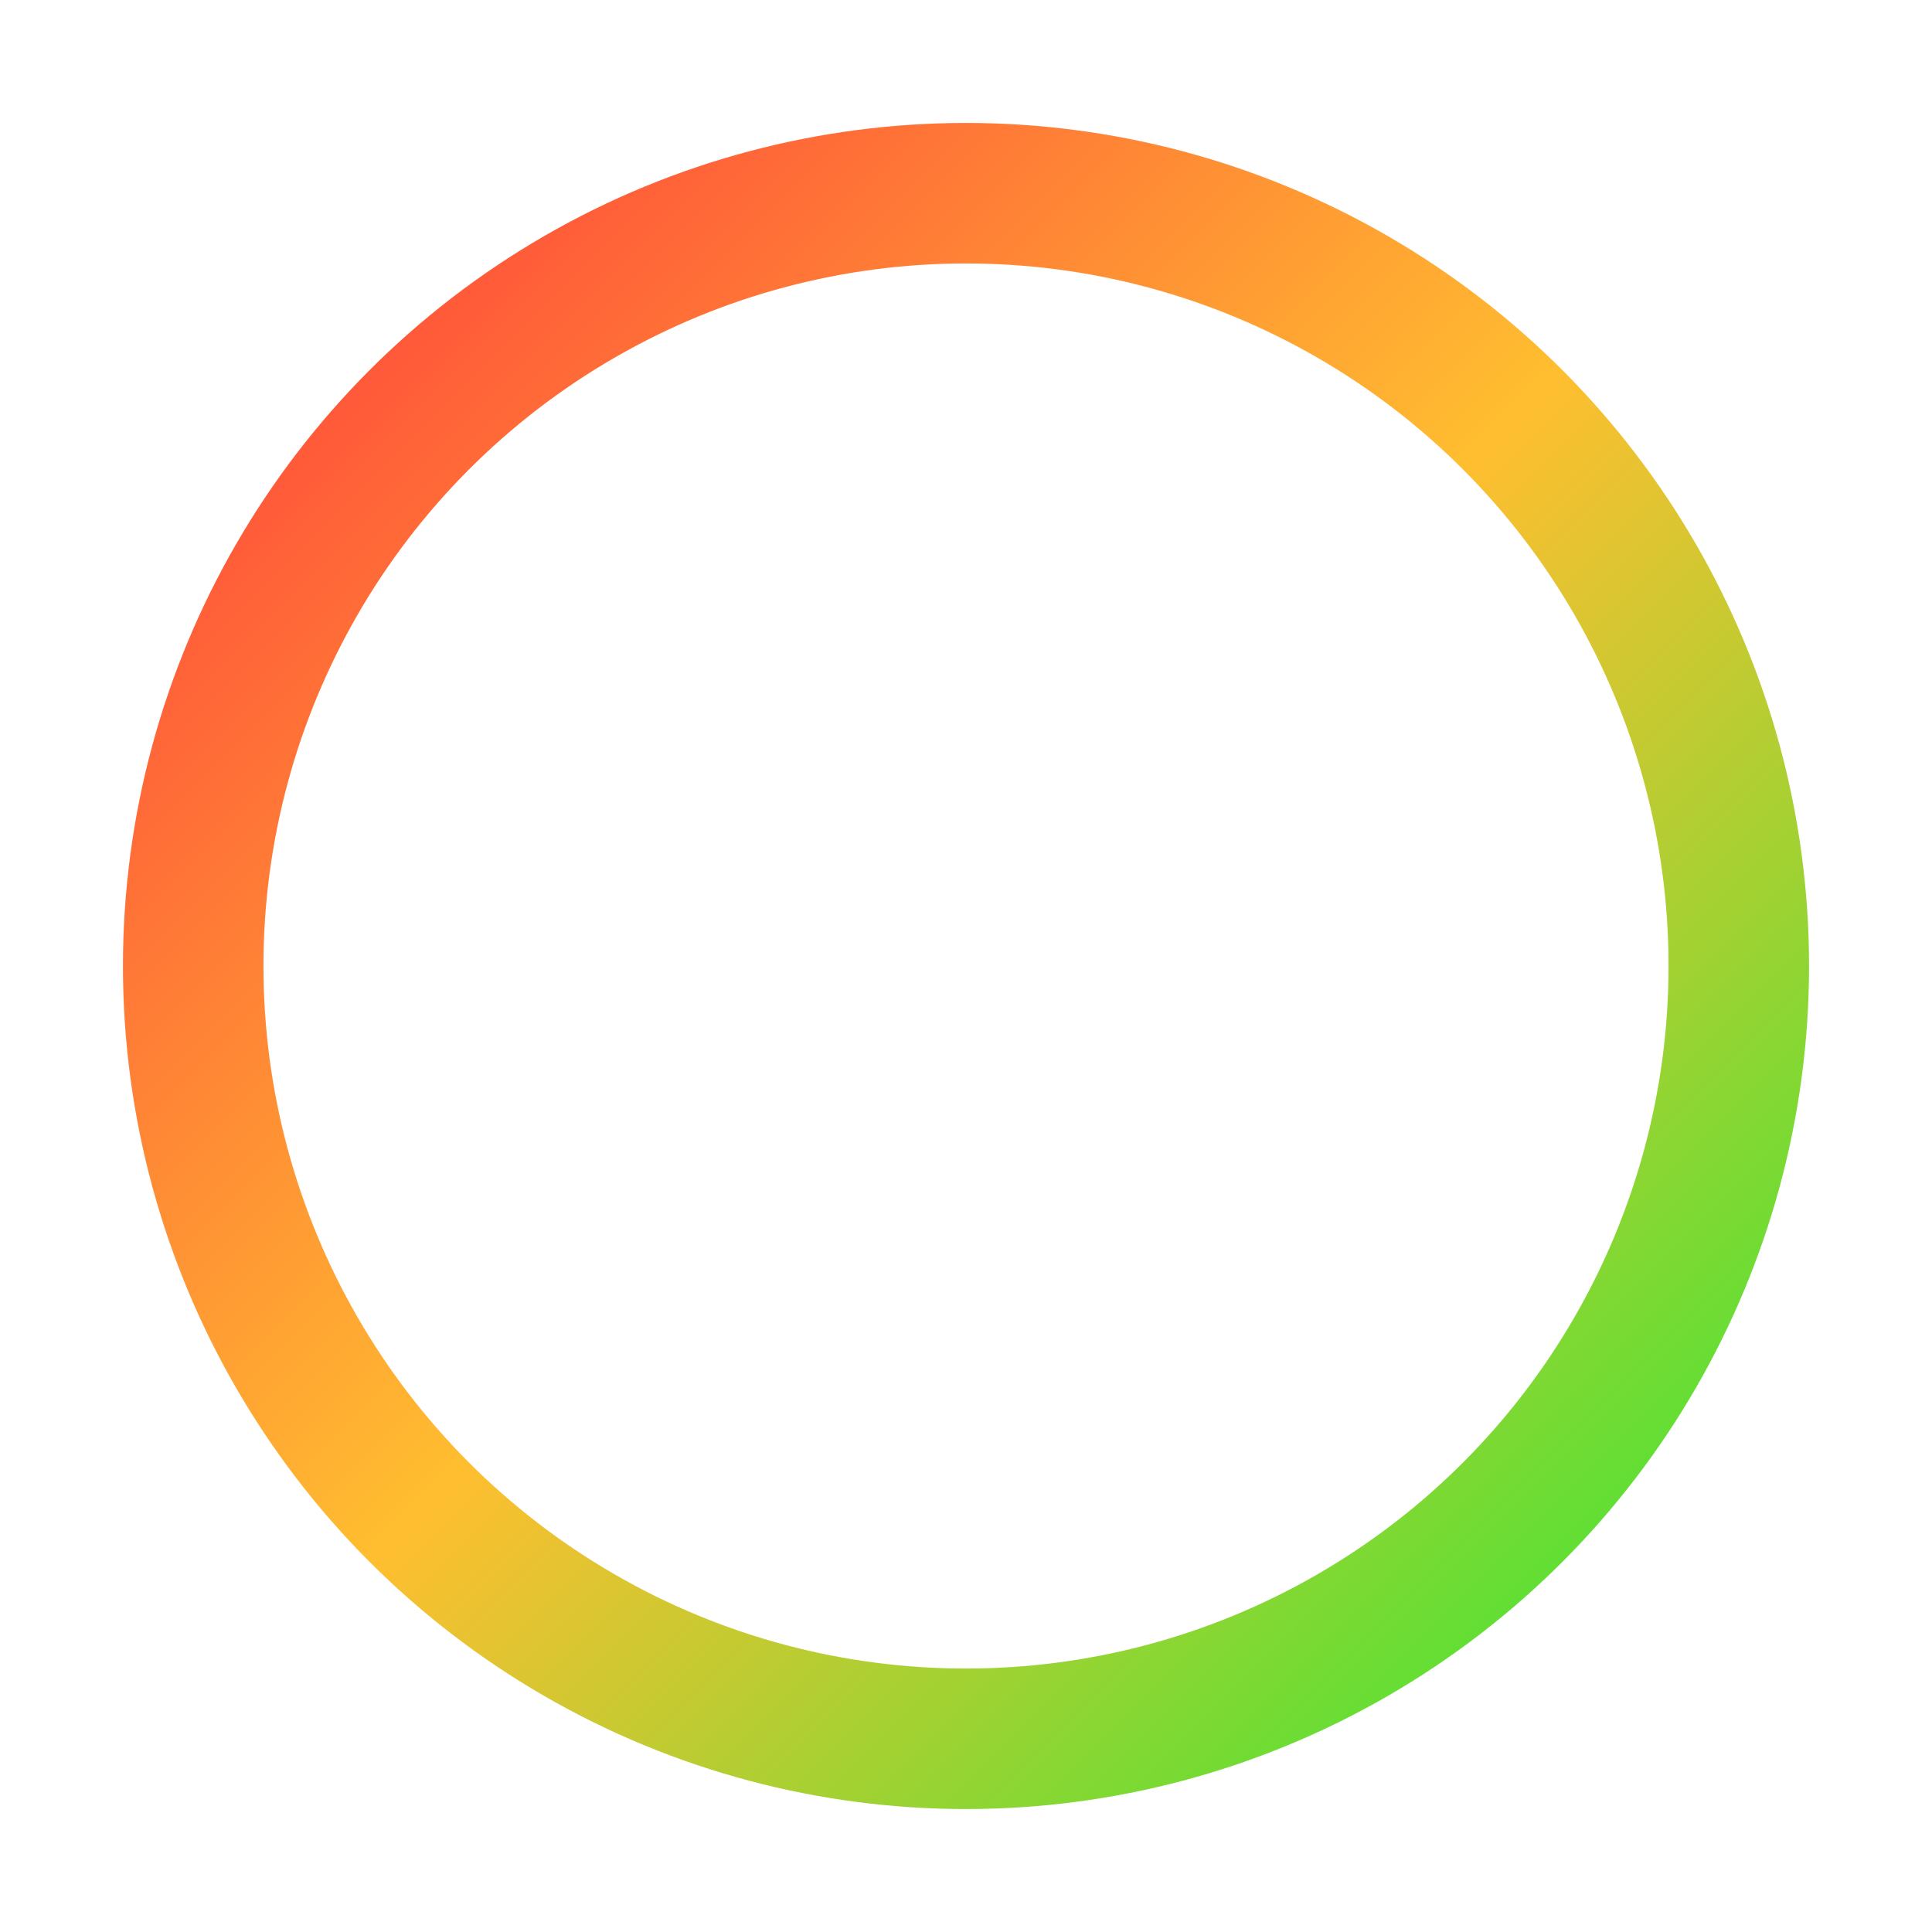 <svg width="110" height="110" viewBox="0 0 110 110" xmlns="http://www.w3.org/2000/svg">
  <defs>
    <linearGradient id="rainbow" x1="0%" y1="0%" x2="100%" y2="100%">
      <stop offset="0%" stop-color="#ff3c3c">
        <animate attributeName="stop-color" values="#ff3c3c;#ffbe30;#35e835;#359bff;#8f38f7;#ff3c3c" dur="6s" repeatCount="indefinite"/>
      </stop>
      <stop offset="50%" stop-color="#ffbe30">
        <animate attributeName="stop-color" values="#ffbe30;#35e835;#359bff;#8f38f7;#ff3c3c;#ffbe30" dur="6s" repeatCount="indefinite"/>
      </stop>
      <stop offset="100%" stop-color="#35e835">
        <animate attributeName="stop-color" values="#35e835;#359bff;#8f38f7;#ff3c3c;#ffbe30;#35e835" dur="6s" repeatCount="indefinite"/>
      </stop>
    </linearGradient>
    <filter id="glow" x="-30%" y="-30%" width="160%" height="160%">
      <feGaussianBlur stdDeviation="2.5" result="coloredBlur"/>
      <feMerge>
        <feMergeNode in="coloredBlur"/>
        <feMergeNode in="SourceGraphic"/>
      </feMerge>
    </filter>
  </defs>
  <circle
    cx="55"
    cy="55"
    r="44"
    stroke="url(#rainbow)"
    stroke-width="8"
    fill="none"
    filter="url(#glow)">
    <animate attributeName="r" values="44;49;44" dur="1.4s" repeatCount="indefinite"/>
    <animate attributeName="stroke-width" values="8;12;8" dur="1.4s" repeatCount="indefinite"/>
    <animate attributeName="stroke-opacity" values="0.7;1;0.7" dur="1.4s" repeatCount="indefinite"/>
  </circle>
</svg>
